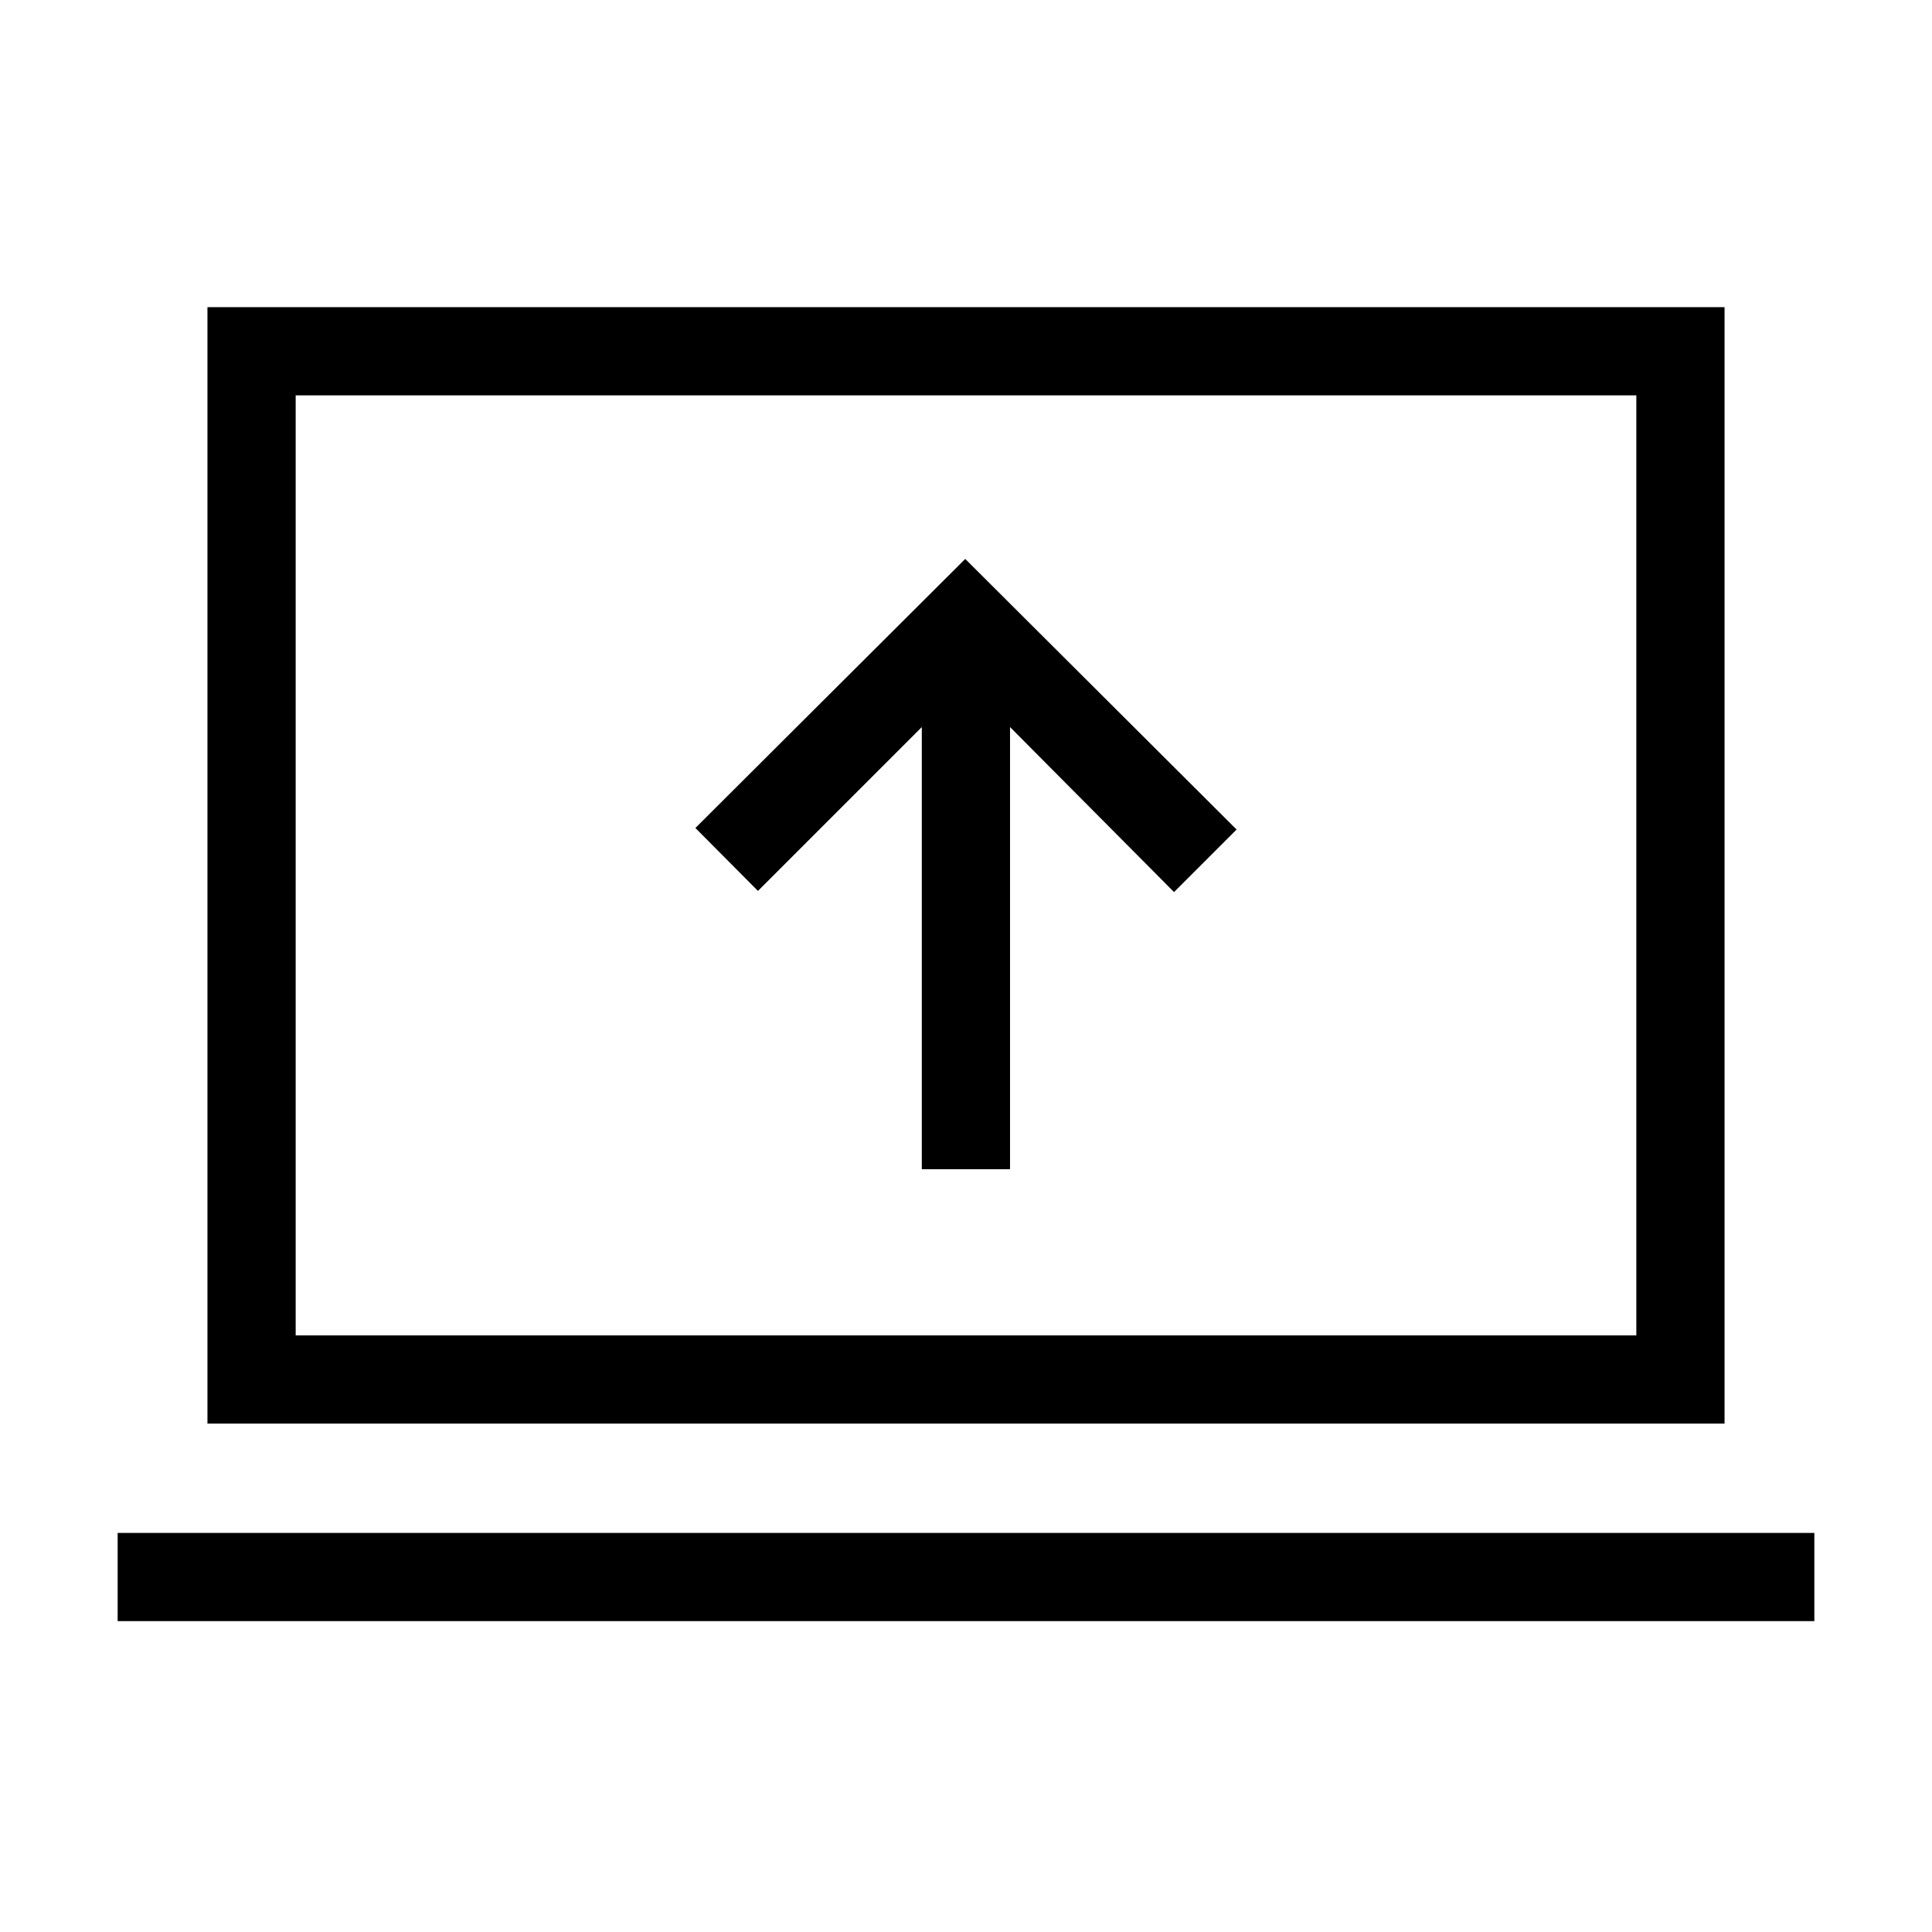 <svg xmlns="http://www.w3.org/2000/svg" height="48" viewBox="0 -960 960 960" width="48"><path d="M458.04-379.04h43.84v-219.69l81.5 82 31.08-31.08-134.84-134.46-134.08 133.69 31.08 31.27 81.42-81.42v219.69ZM58.46-154.46v-43.85h843.08v43.85H58.46Zm44.62-98.16v-554.76h753.84v554.76H103.08Zm43.84-43.84h666.16v-467.08H146.92v467.08Zm0 0v-467.08 467.08Z"/></svg>